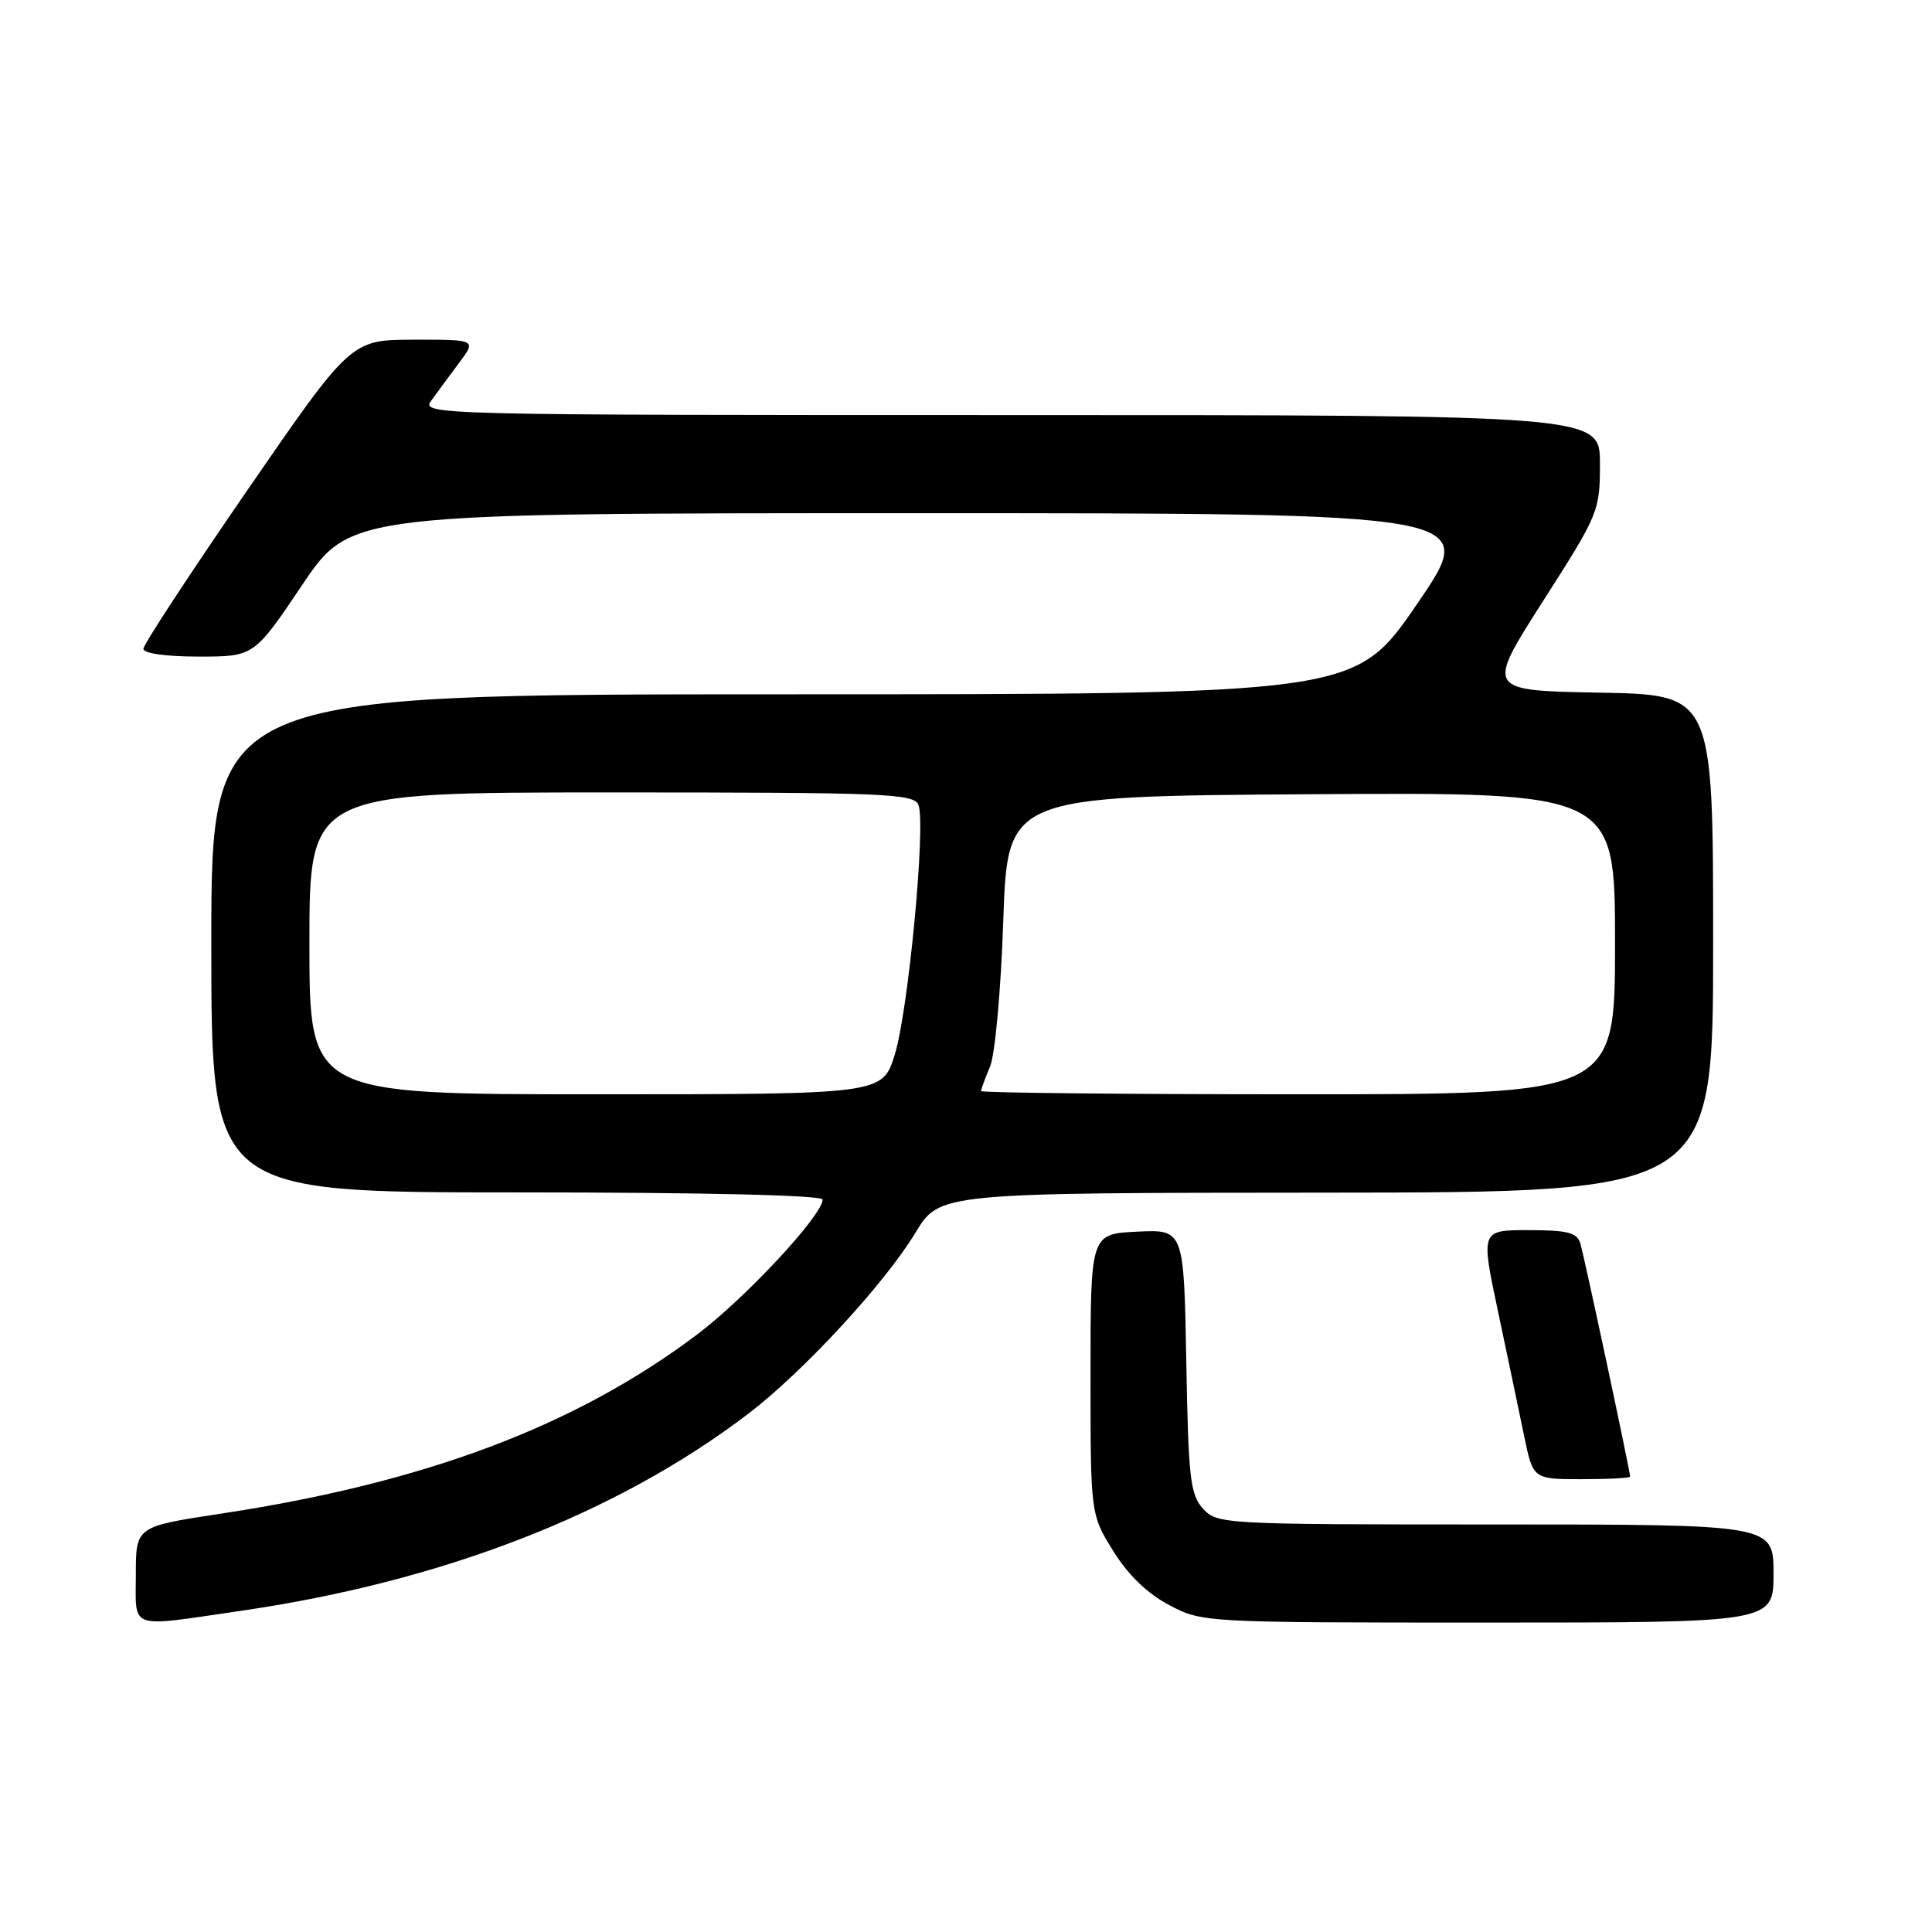 <?xml version="1.0" encoding="UTF-8" standalone="no"?>
<!DOCTYPE svg PUBLIC "-//W3C//DTD SVG 1.1//EN" "http://www.w3.org/Graphics/SVG/1.1/DTD/svg11.dtd" >
<svg xmlns="http://www.w3.org/2000/svg" xmlns:xlink="http://www.w3.org/1999/xlink" version="1.1" viewBox="0 0 256 256">
 <g >
 <path fill="currentColor"
d=" M 31.87 213.45 C 58.64 209.56 81.71 200.60 99.11 187.36 C 106.37 181.84 117.21 170.11 121.29 163.36 C 124.50 158.06 124.50 158.06 175.75 158.03 C 227.00 158.00 227.00 158.00 227.00 125.03 C 227.00 92.05 227.00 92.05 211.94 91.78 C 196.89 91.50 196.89 91.50 204.44 79.68 C 211.84 68.11 212.00 67.74 212.00 61.43 C 212.00 55.00 212.00 55.00 133.88 55.00 C 57.34 55.00 55.78 54.96 57.13 53.10 C 57.88 52.06 59.54 49.81 60.82 48.10 C 63.14 45.00 63.14 45.00 54.82 45.01 C 46.50 45.03 46.50 45.03 32.75 64.99 C 25.19 75.97 19.00 85.41 19.00 85.97 C 19.00 86.58 21.99 87.00 26.33 87.00 C 33.66 87.00 33.66 87.00 40.05 77.50 C 46.45 68.00 46.45 68.00 121.23 68.00 C 196.01 68.00 196.01 68.00 187.79 80.00 C 179.58 92.00 179.58 92.00 103.79 92.00 C 28.00 92.00 28.00 92.00 28.00 125.00 C 28.00 158.00 28.00 158.00 68.50 158.00 C 93.35 158.00 109.00 158.37 109.00 158.95 C 109.00 161.02 98.77 172.02 92.33 176.86 C 76.22 188.98 56.28 196.48 29.25 200.57 C 18.00 202.28 18.00 202.28 18.00 208.64 C 18.00 216.05 16.83 215.64 31.87 213.45 Z  M 235.00 208.50 C 235.00 202.00 235.00 202.00 198.15 202.00 C 161.98 202.00 161.28 201.96 159.40 199.90 C 157.71 198.03 157.46 195.84 157.19 180.35 C 156.87 162.91 156.87 162.91 150.69 163.20 C 144.50 163.50 144.50 163.50 144.50 182.08 C 144.50 200.66 144.50 200.66 147.50 205.50 C 149.47 208.68 152.01 211.14 154.91 212.67 C 159.30 214.99 159.47 215.00 197.16 215.00 C 235.00 215.00 235.00 215.00 235.00 208.50 Z  M 216.00 195.66 C 216.00 194.94 209.91 166.42 209.40 164.75 C 208.96 163.32 207.69 163.00 202.54 163.00 C 196.21 163.00 196.21 163.00 198.49 173.75 C 199.74 179.66 201.30 187.09 201.95 190.25 C 203.14 196.00 203.14 196.00 209.57 196.00 C 213.11 196.00 216.00 195.85 216.00 195.66 Z  M 41.00 125.00 C 41.00 105.00 41.00 105.00 81.03 105.00 C 117.37 105.00 121.12 105.15 121.70 106.66 C 122.70 109.27 120.36 133.95 118.56 139.75 C 116.92 145.00 116.92 145.00 78.96 145.00 C 41.00 145.00 41.00 145.00 41.00 125.00 Z  M 130.00 144.57 C 130.00 144.33 130.54 142.86 131.19 141.32 C 131.85 139.75 132.63 131.15 132.94 122.00 C 133.50 105.50 133.50 105.50 173.75 105.24 C 214.00 104.98 214.00 104.98 214.00 124.99 C 214.00 145.00 214.00 145.00 172.00 145.00 C 148.90 145.00 130.00 144.80 130.00 144.57 Z "/>
</g>
</svg>